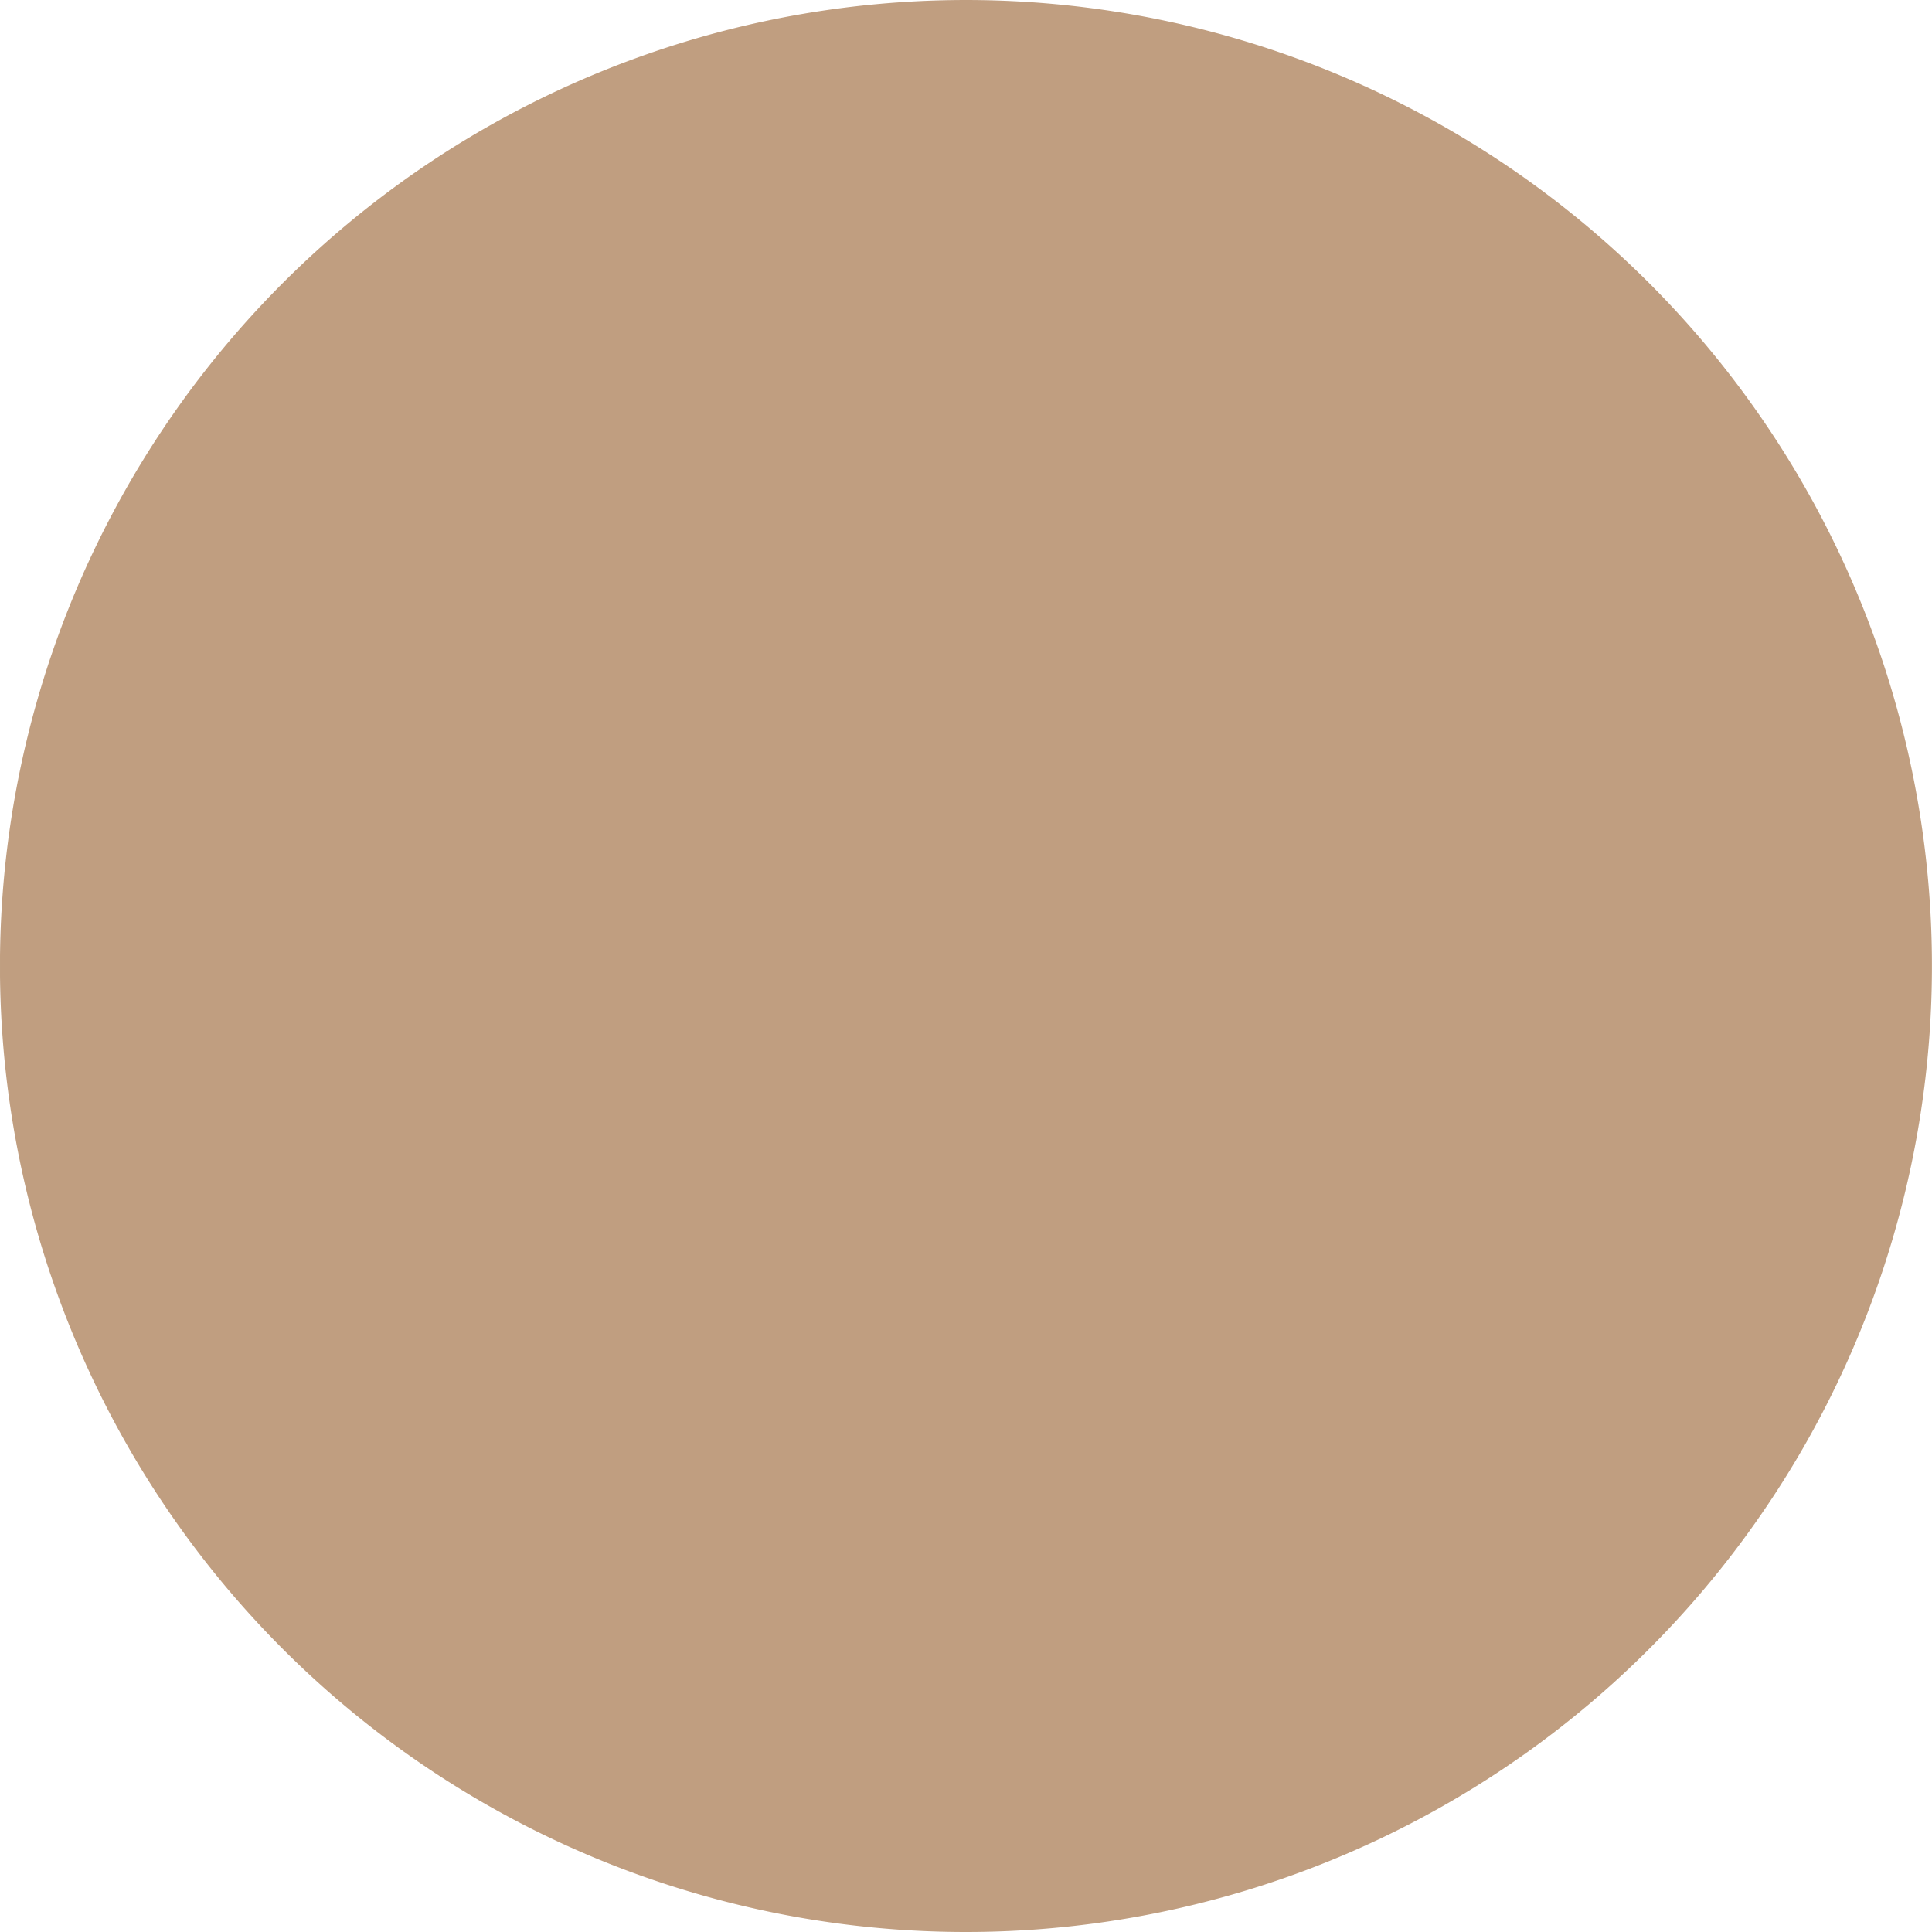 <svg id="Calque_1" data-name="Calque 1" xmlns="http://www.w3.org/2000/svg" xmlns:xlink="http://www.w3.org/1999/xlink" width="53.863mm" height="53.863mm" viewBox="0 0 152.682 152.683">
  <defs>
    <style>
      .cls-1 {
        fill: none;
      }

      .cls-2 {
        clip-path: url(#clip-path);
      }

      .cls-3 {
        fill: #c09e80;
      }
    </style>
    <clipPath id="clip-path" transform="translate(-454.163 -258.966)">
      <rect class="cls-1" x="454.163" y="258.966" width="152.683" height="152.683"/>
    </clipPath>
  </defs>
  <title>7</title>
  <g class="cls-2">
    <path class="cls-3" d="M530.5,411.649a76.341,76.341,0,1,0-76.341-76.341A76.341,76.341,0,0,0,530.5,411.649" transform="translate(-454.163 -258.966)"/>
  </g>
</svg>
